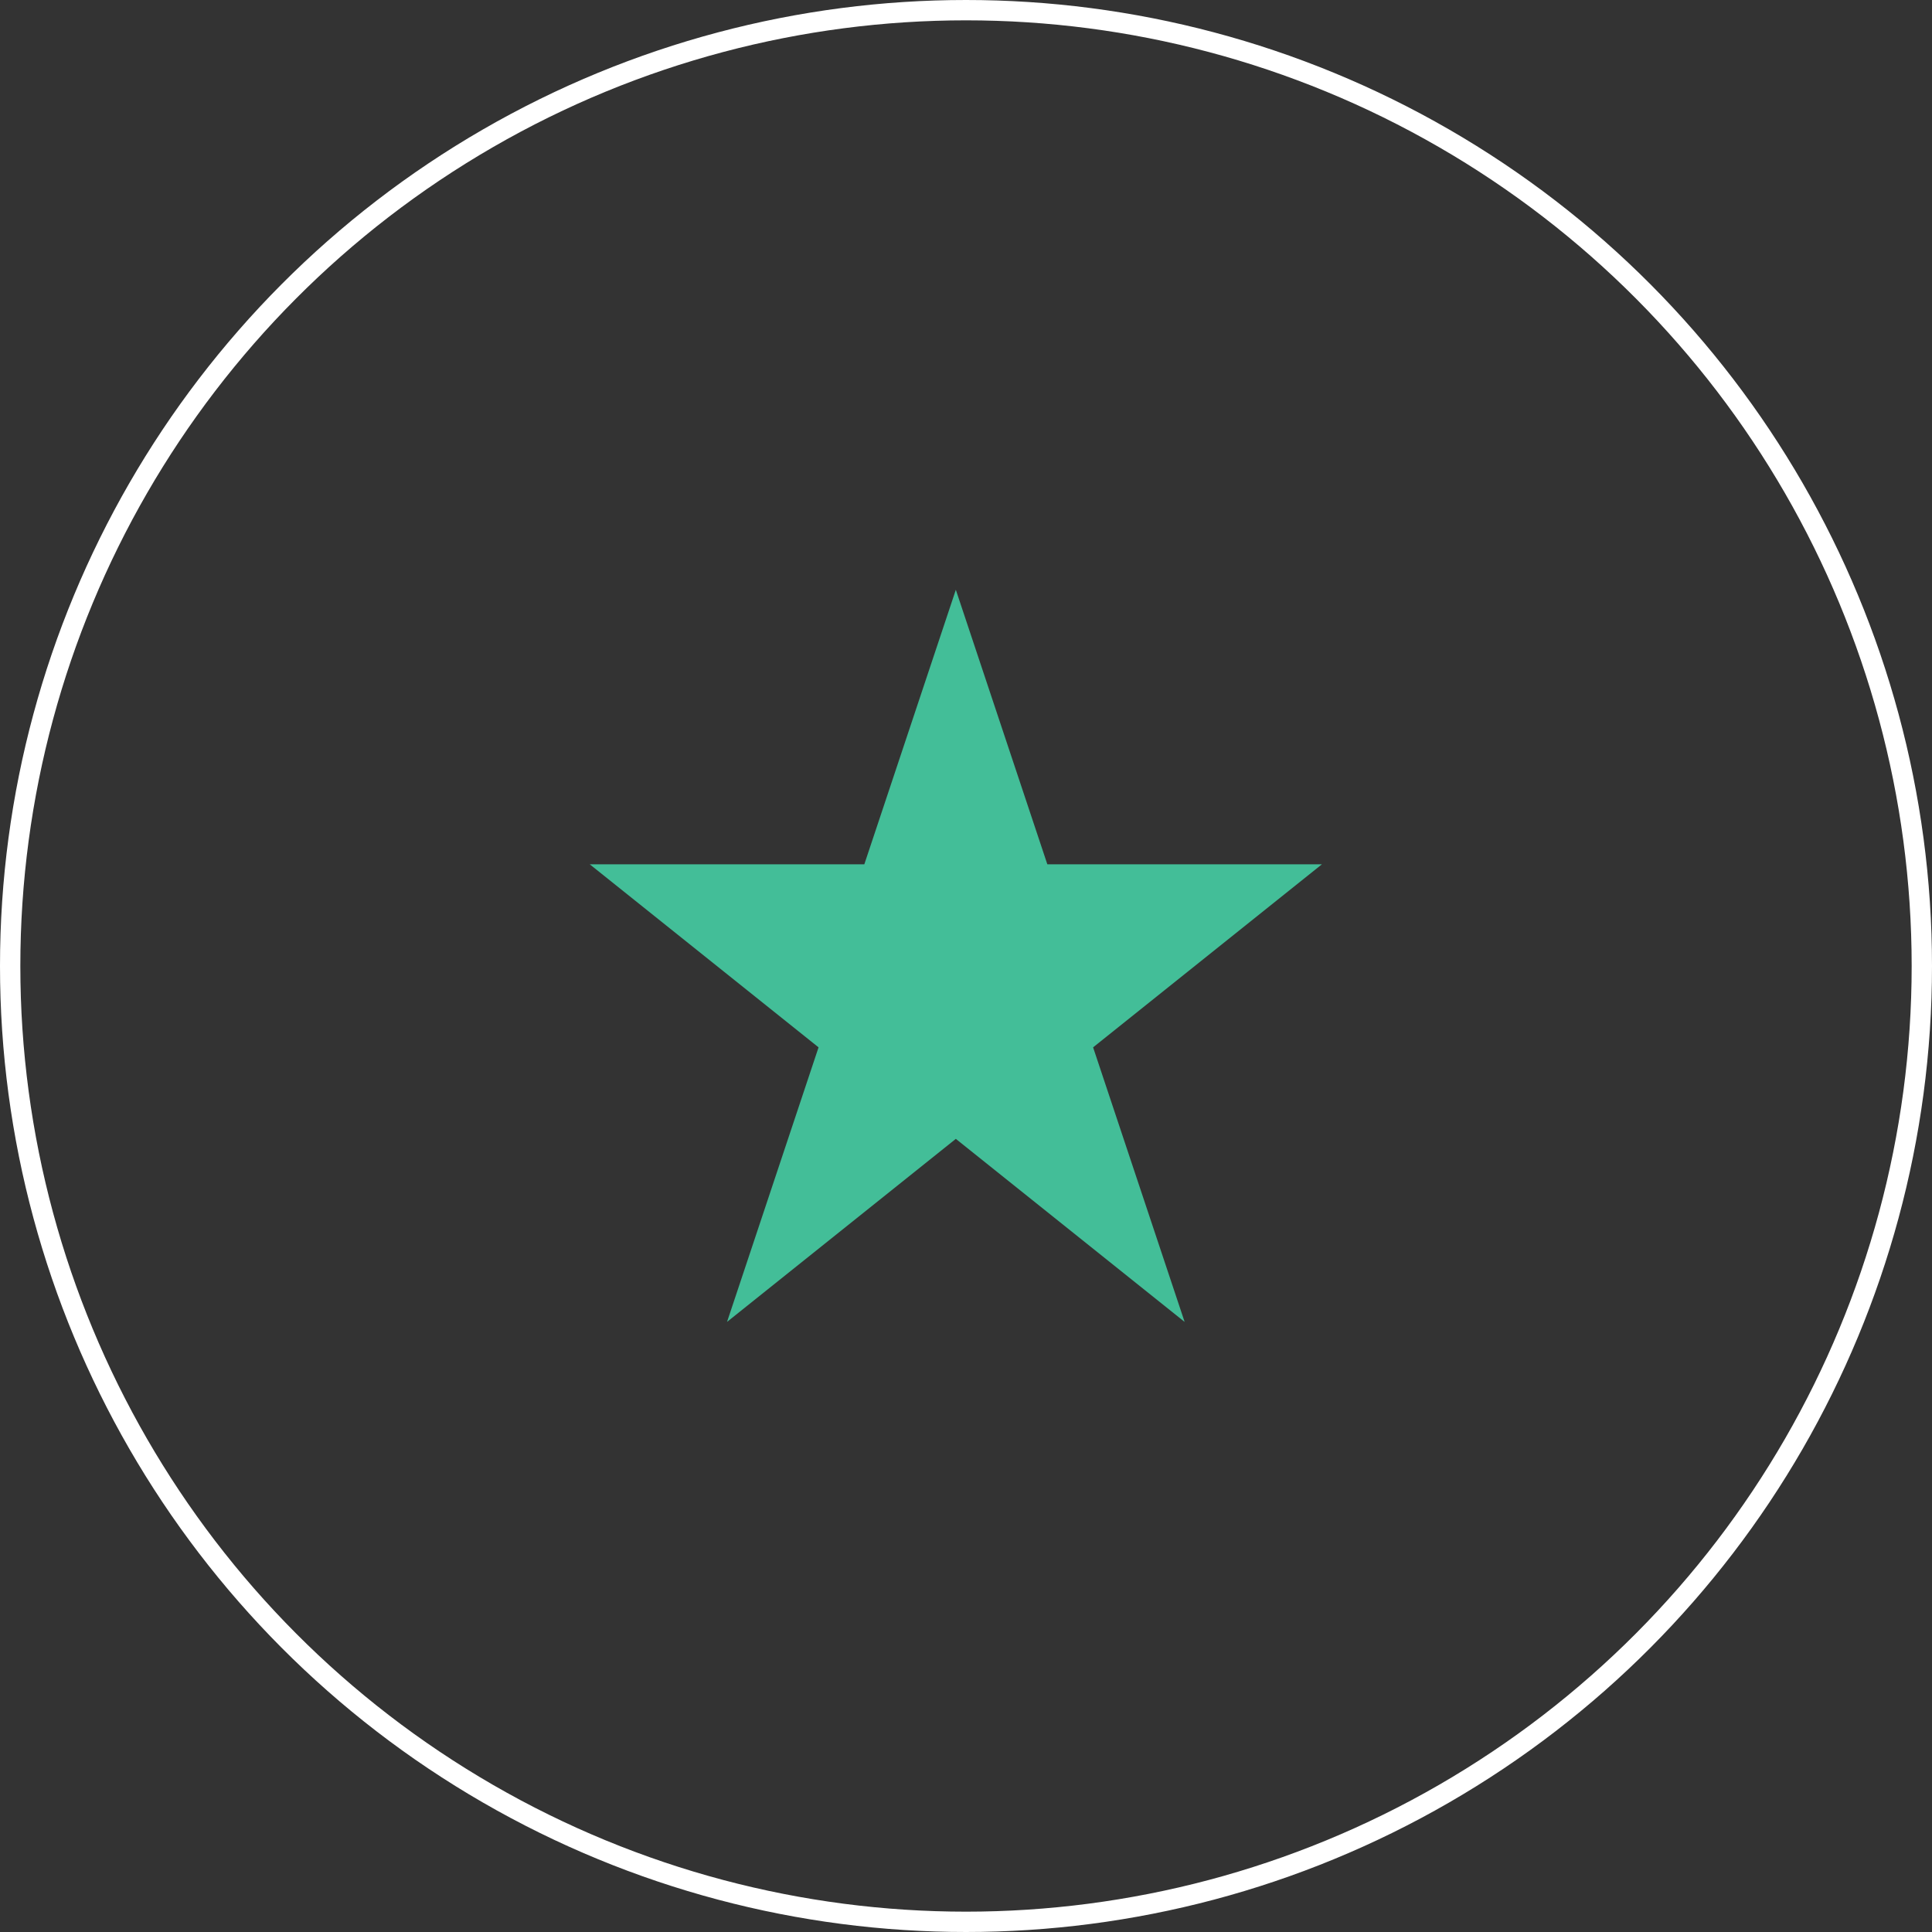 <svg id="profile-info" xmlns="http://www.w3.org/2000/svg" width="95" height="95" viewBox="0 0 95 95">
  <rect x="0" y="0" width="95" height="95" fill="#333333" stroke="none"/>
  <g id="Ellipse_10" data-name="Ellipse 10" fill="none" stroke="#fff" stroke-width="1">
    <circle cx="47.5" cy="47.5" r="47.5" stroke="none"/>
    <circle cx="47.5" cy="47.5" r="47" fill="none"/>
  </g>
  <path id="Icon_open-star" data-name="Icon open-star" d="M18,0,13.5,13.5H0l11.25,9L6.75,36,18,27l11.25,9-4.5-13.5L36,13.5H22.5Z" transform="translate(29 29)" fill="#43be98"/>
</svg>
